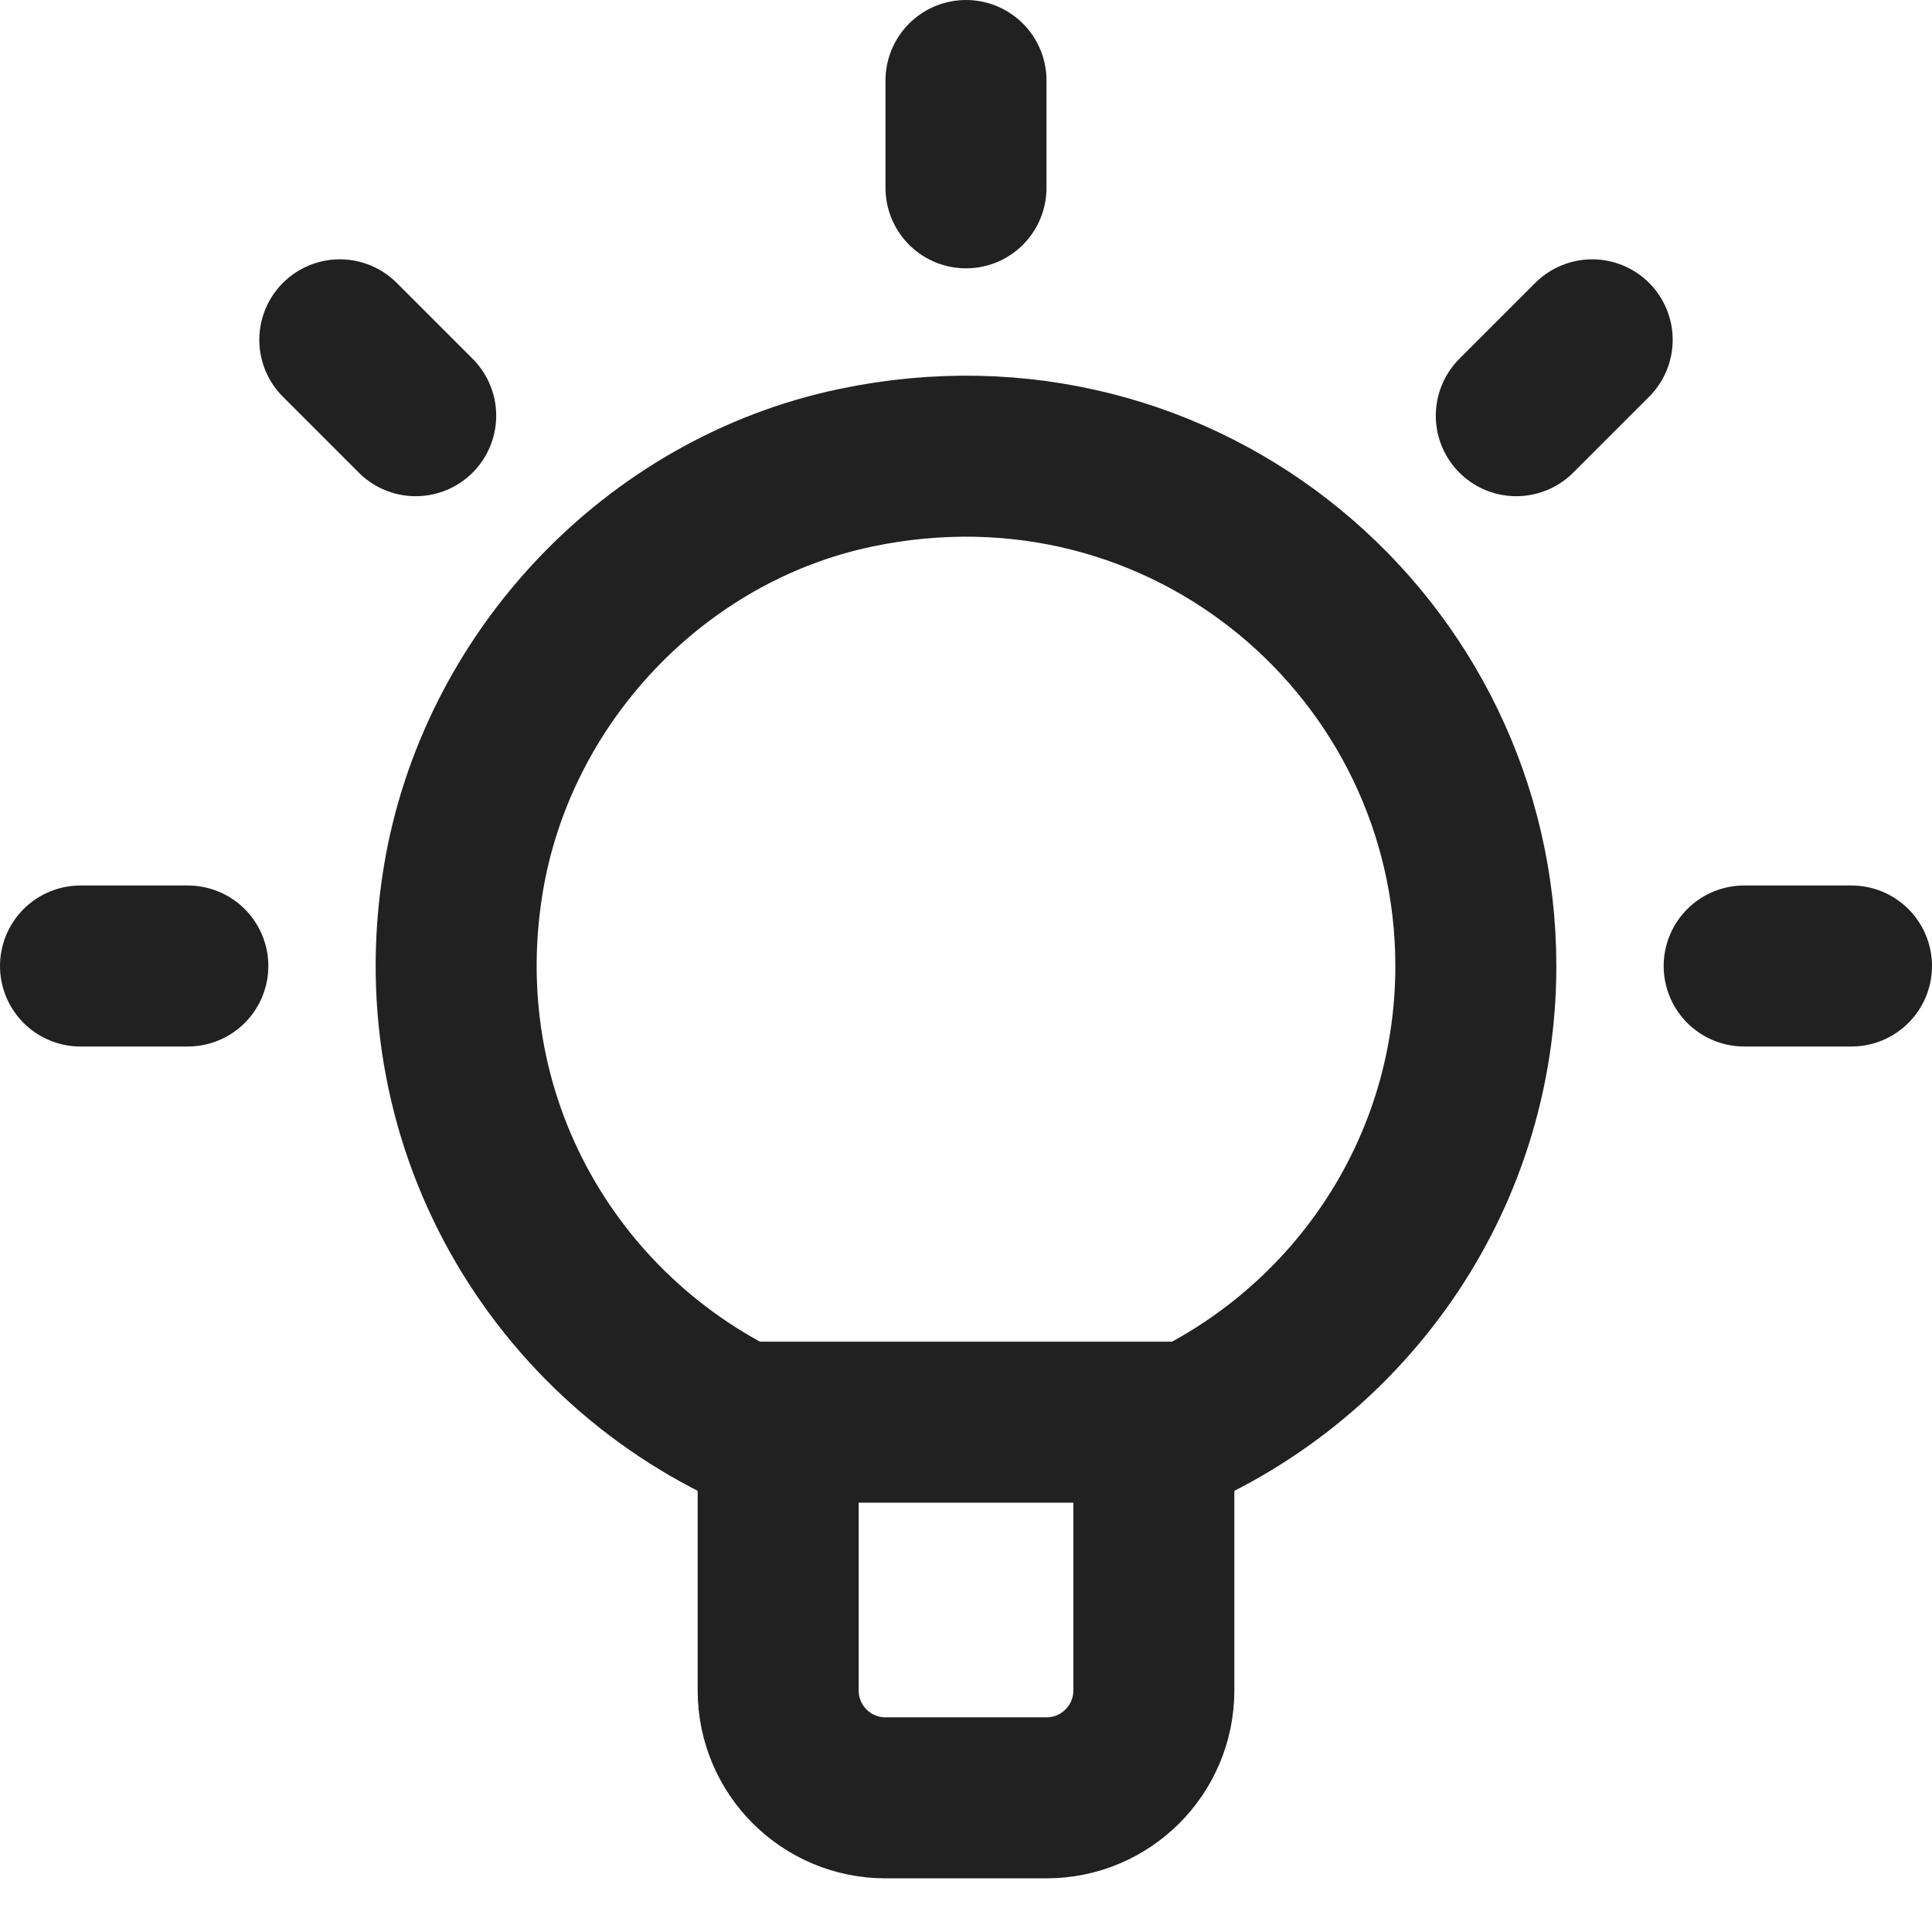 <svg xmlns="http://www.w3.org/2000/svg" height="18" width="18" viewBox="0 0 18 18"><title>lightbulb 3</title><g stroke-width="1.5" fill="none" stroke="#212121" class="nc-icon-wrapper"><line x1="9" y1=".75" x2="9" y2="1.75" stroke-linecap="round" stroke-linejoin="round" stroke="#212121"></line><line x1="14.834" y1="3.166" x2="14.127" y2="3.873" stroke-linecap="round" stroke-linejoin="round" stroke="#212121"></line><line x1="17.25" y1="9" x2="16.25" y2="9" stroke-linecap="round" stroke-linejoin="round" stroke="#212121"></line><line x1="3.166" y1="3.166" x2="3.873" y2="3.873" stroke-linecap="round" stroke-linejoin="round" stroke="#212121"></line><line x1=".75" y1="9" x2="1.75" y2="9" stroke-linecap="round" stroke-linejoin="round" stroke="#212121"></line><path d="M13.75,9c0-2.959-2.705-5.286-5.777-4.642-1.872,.392-3.35,1.957-3.658,3.844-.381,2.339,.951,4.417,2.935,5.205v2.343c0,.552,.448,1,1,1h1.5c.552,0,1-.448,1-1v-2.343c1.755-.697,3-2.403,3-4.407Z" stroke-linecap="round" stroke-linejoin="round"></path><line x1="6.897" y1="13.25" x2="11.103" y2="13.25" stroke-linecap="round" stroke-linejoin="round"></line></g></svg>
